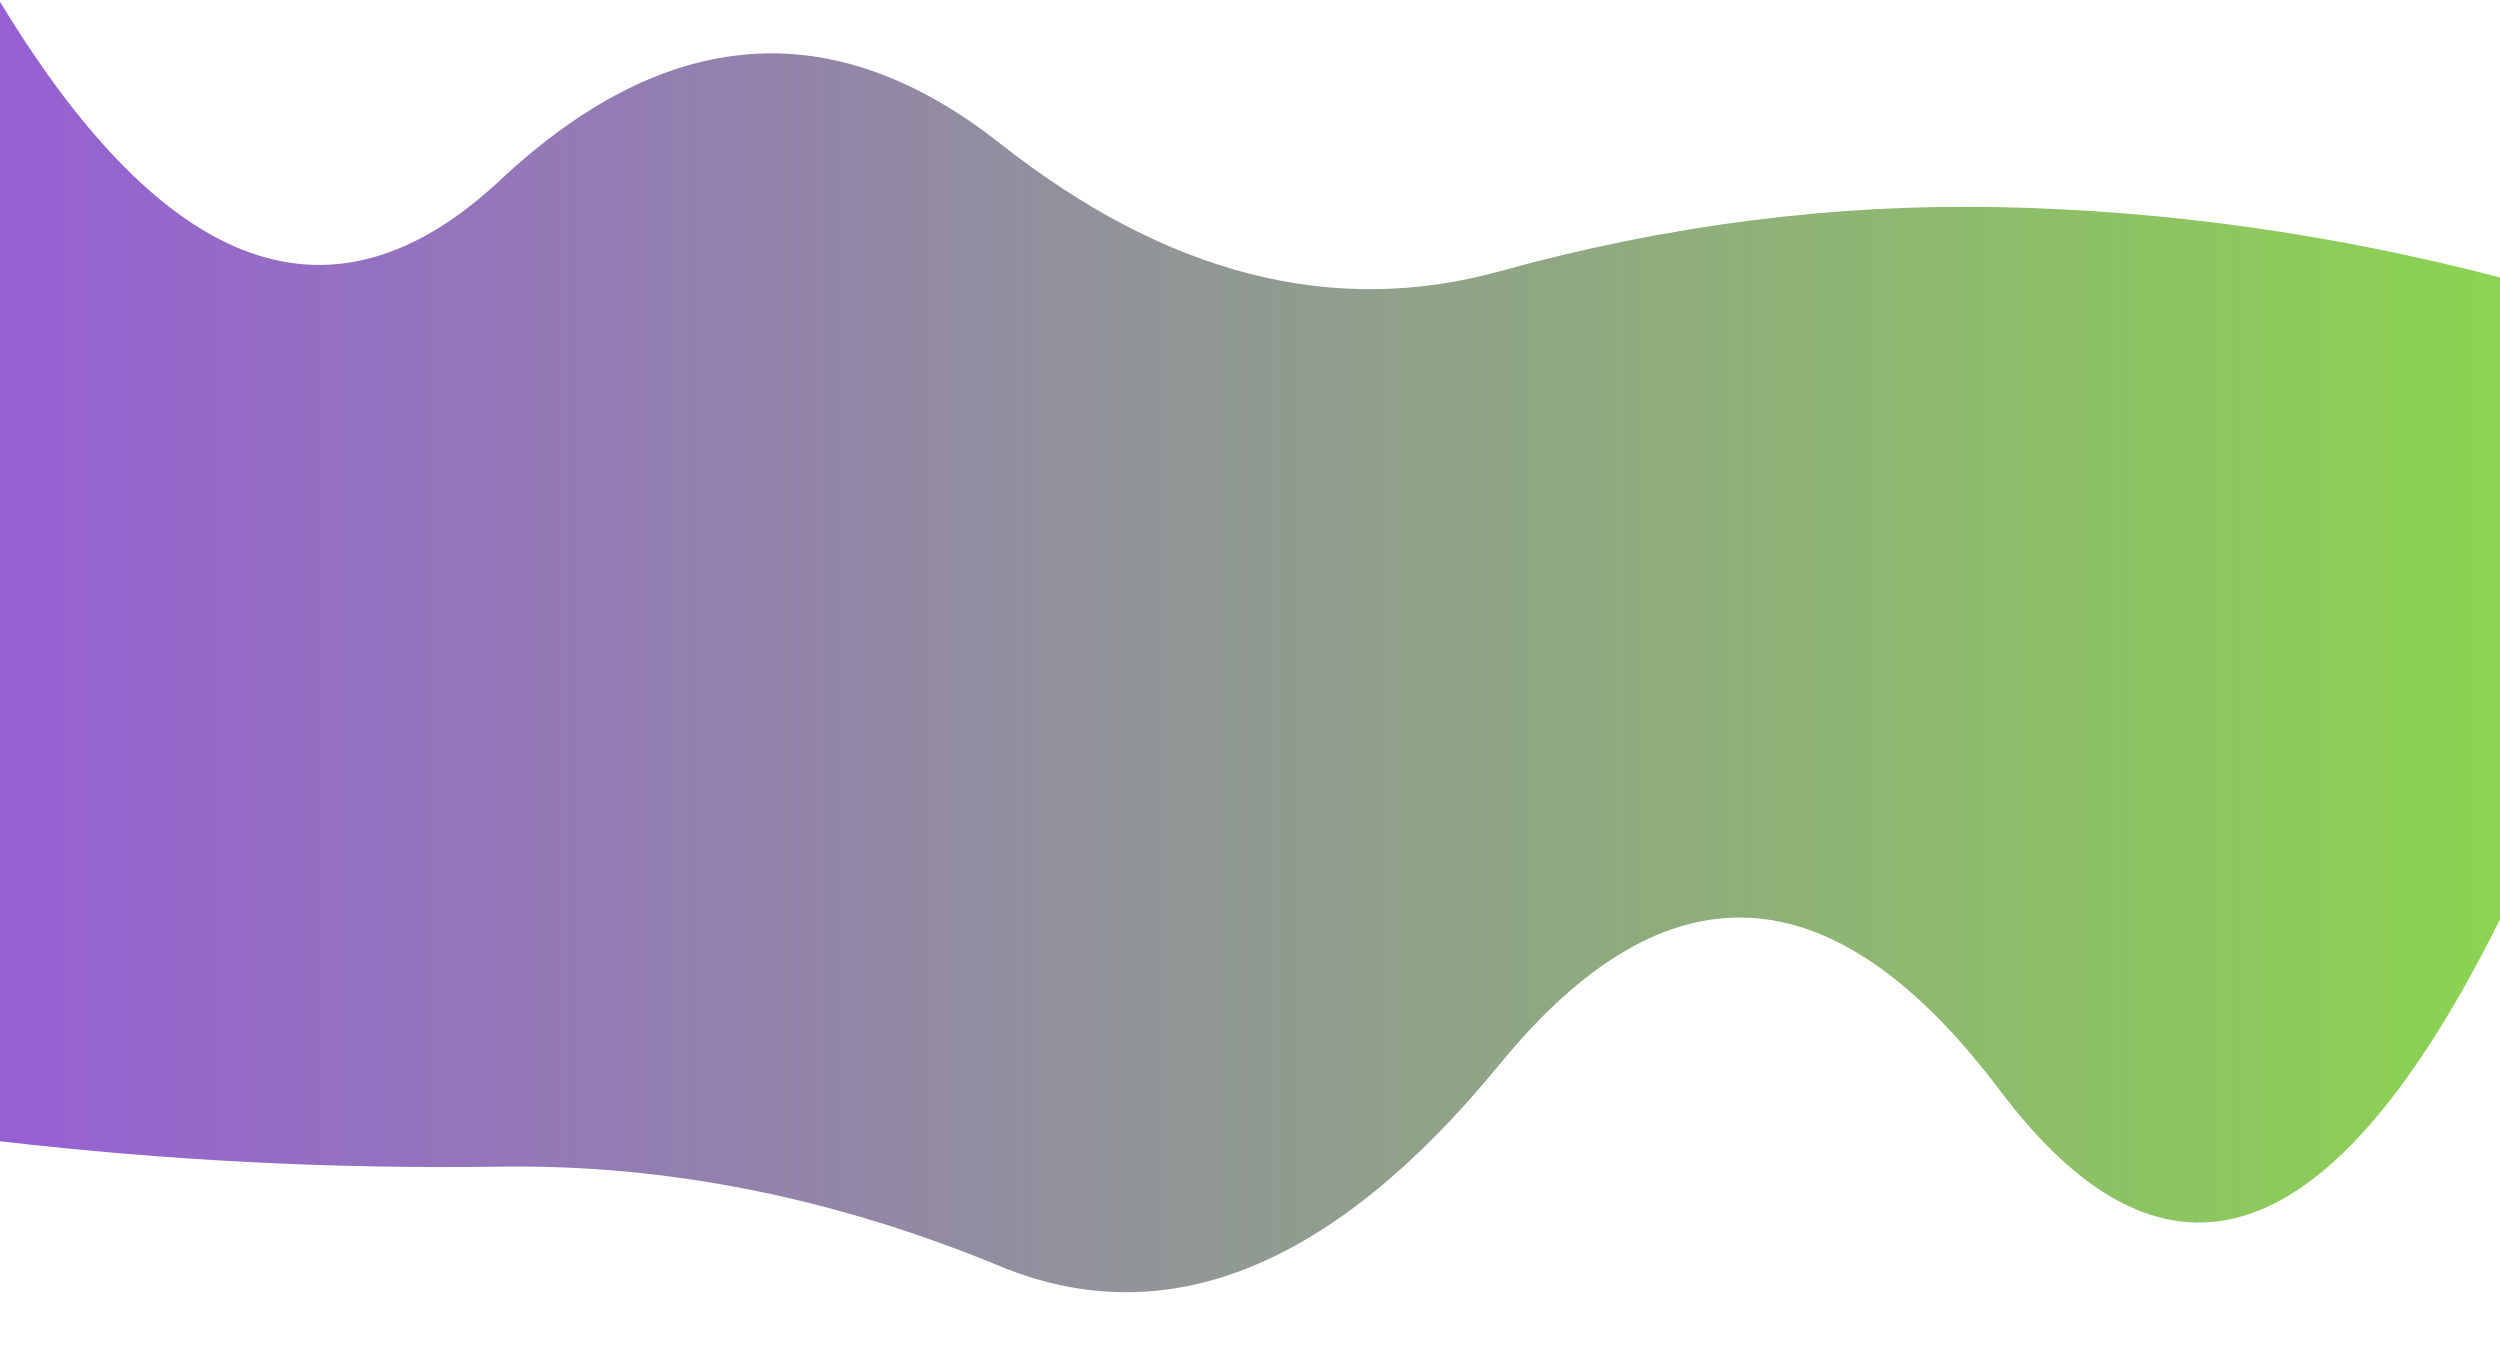 <svg xmlns="http://www.w3.org/2000/svg" viewBox="0 0 1440 779" preserveAspectRatio="xMidYMid" width="1440" height="779" xmlns:xlink="http://www.w3.org/1999/xlink" style="shape-rendering:auto;display:block;background-position-x:0%;background-position-y:0%;background-size:auto;background-repeat-x:repeat;background-repeat-y:repeat;background-origin:padding-box;background-clip:border-box;background:scroll rgb(34, 34, 34) none;width:1440px;height:779px;;animation:none"><g><defs><filter height="3" width="3" y="-1" x="-1" id="f-f"><feGaussianBlur stdDeviation="100"></feGaussianBlur></filter>


<linearGradient y2="0" y1="0" x2="1" x1="0" id="lg-0.14473661401303006"><stop offset="0" stop-color="#965fd4"></stop>

  
<stop offset="1" stop-color="#8bd450"></stop></linearGradient></defs>
<g filter="url(#f-f)"><path fill="url(#lg-0.14473661401303006)" d="M 0 0 M 0 657.354 Q 144 674.097 288 671.991 T 576 729.314 T 864 612.795 T 1152 628.15 T 1440 529.501 L 1440 159.832 Q 1296 122.276 1152 119.312 T 864 156.212 T 576 82.612 T 288 103.859 T 0 0.997 Z" style="fill:url('#lg-0.14473661401303006');;animation:none"></path></g>
<g></g></g><!-- [ldio] generated by https://loading.io --></svg>